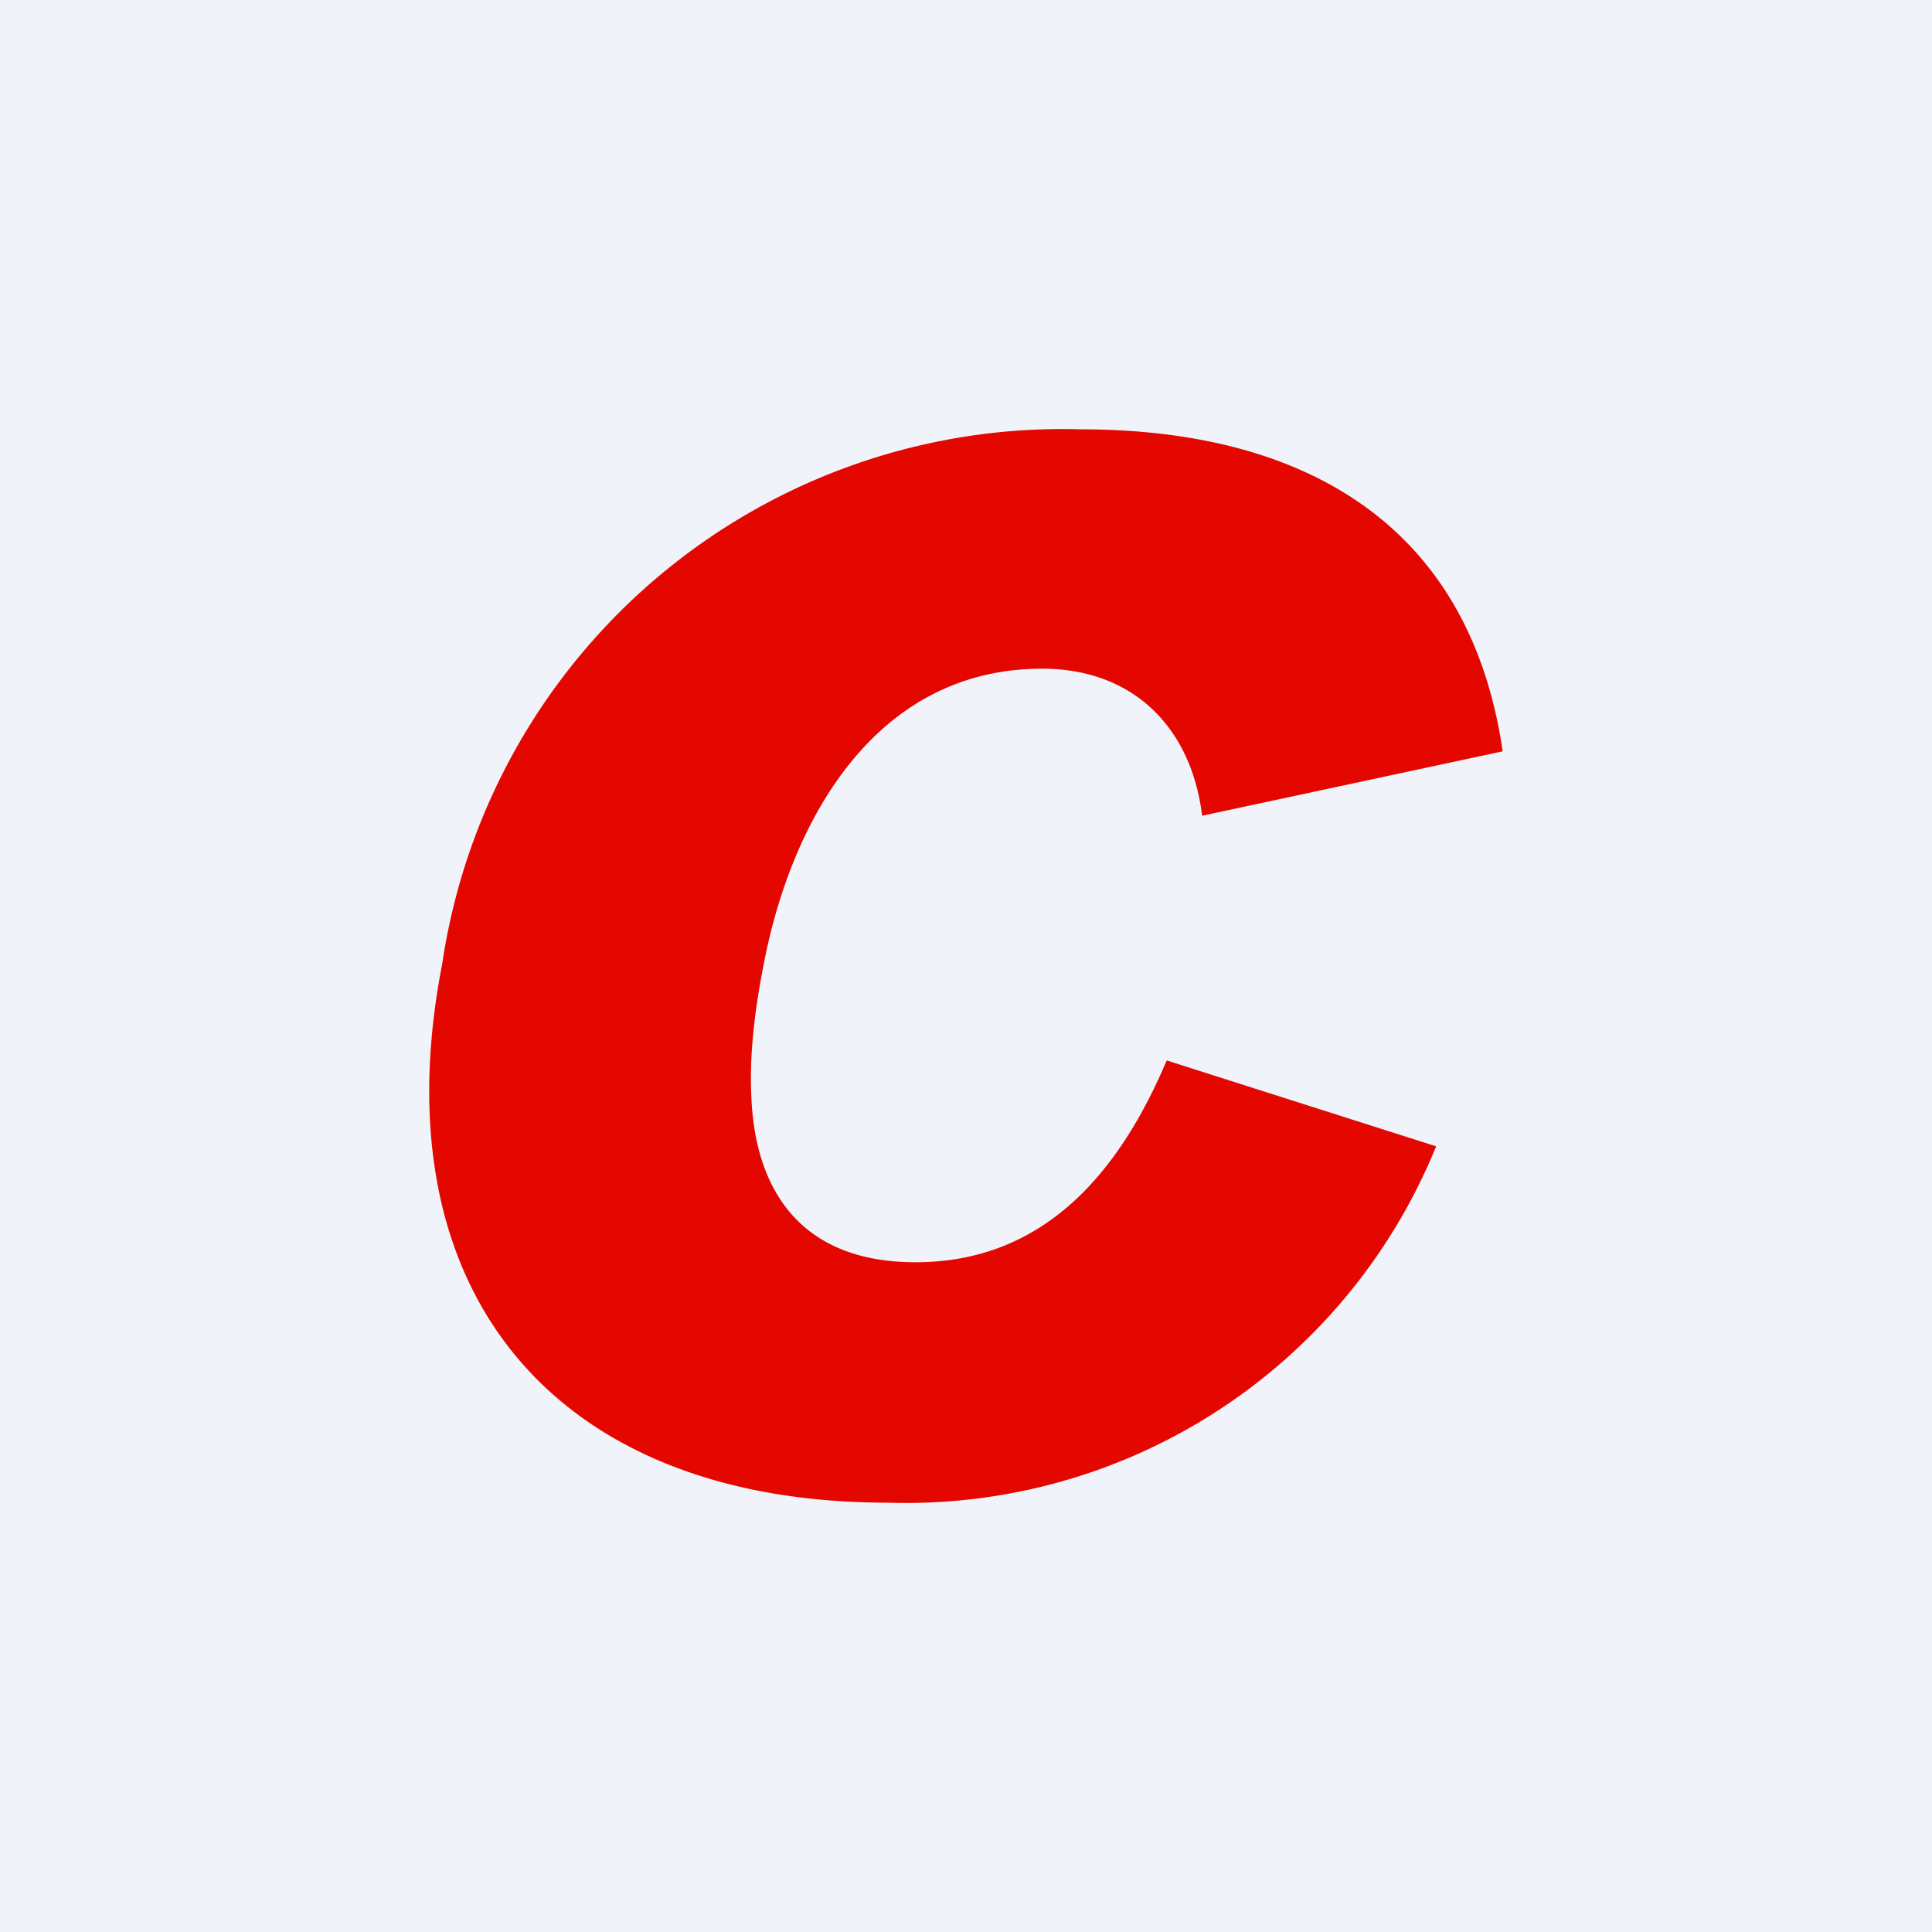 <!-- by TradingView --><svg width="18" height="18" viewBox="0 0 18 18" xmlns="http://www.w3.org/2000/svg"><path fill="#F0F3FA" d="M0 0h18v18H0z"/><path d="m10.87 9.88 2.51.8A5.33 5.33 0 0 1 8.27 14c-3.08 0-4.75-1.94-4.15-5.02A5.84 5.84 0 0 1 10.07 4c2.06 0 3.62.87 3.93 3l-2.8.6c-.1-.82-.64-1.37-1.49-1.37-1.55 0-2.33 1.4-2.59 2.73-.08.4-.14.84-.12 1.25.03.84.43 1.55 1.53 1.55 1.2 0 1.9-.84 2.34-1.88Z" fill="#E30700"/></svg>